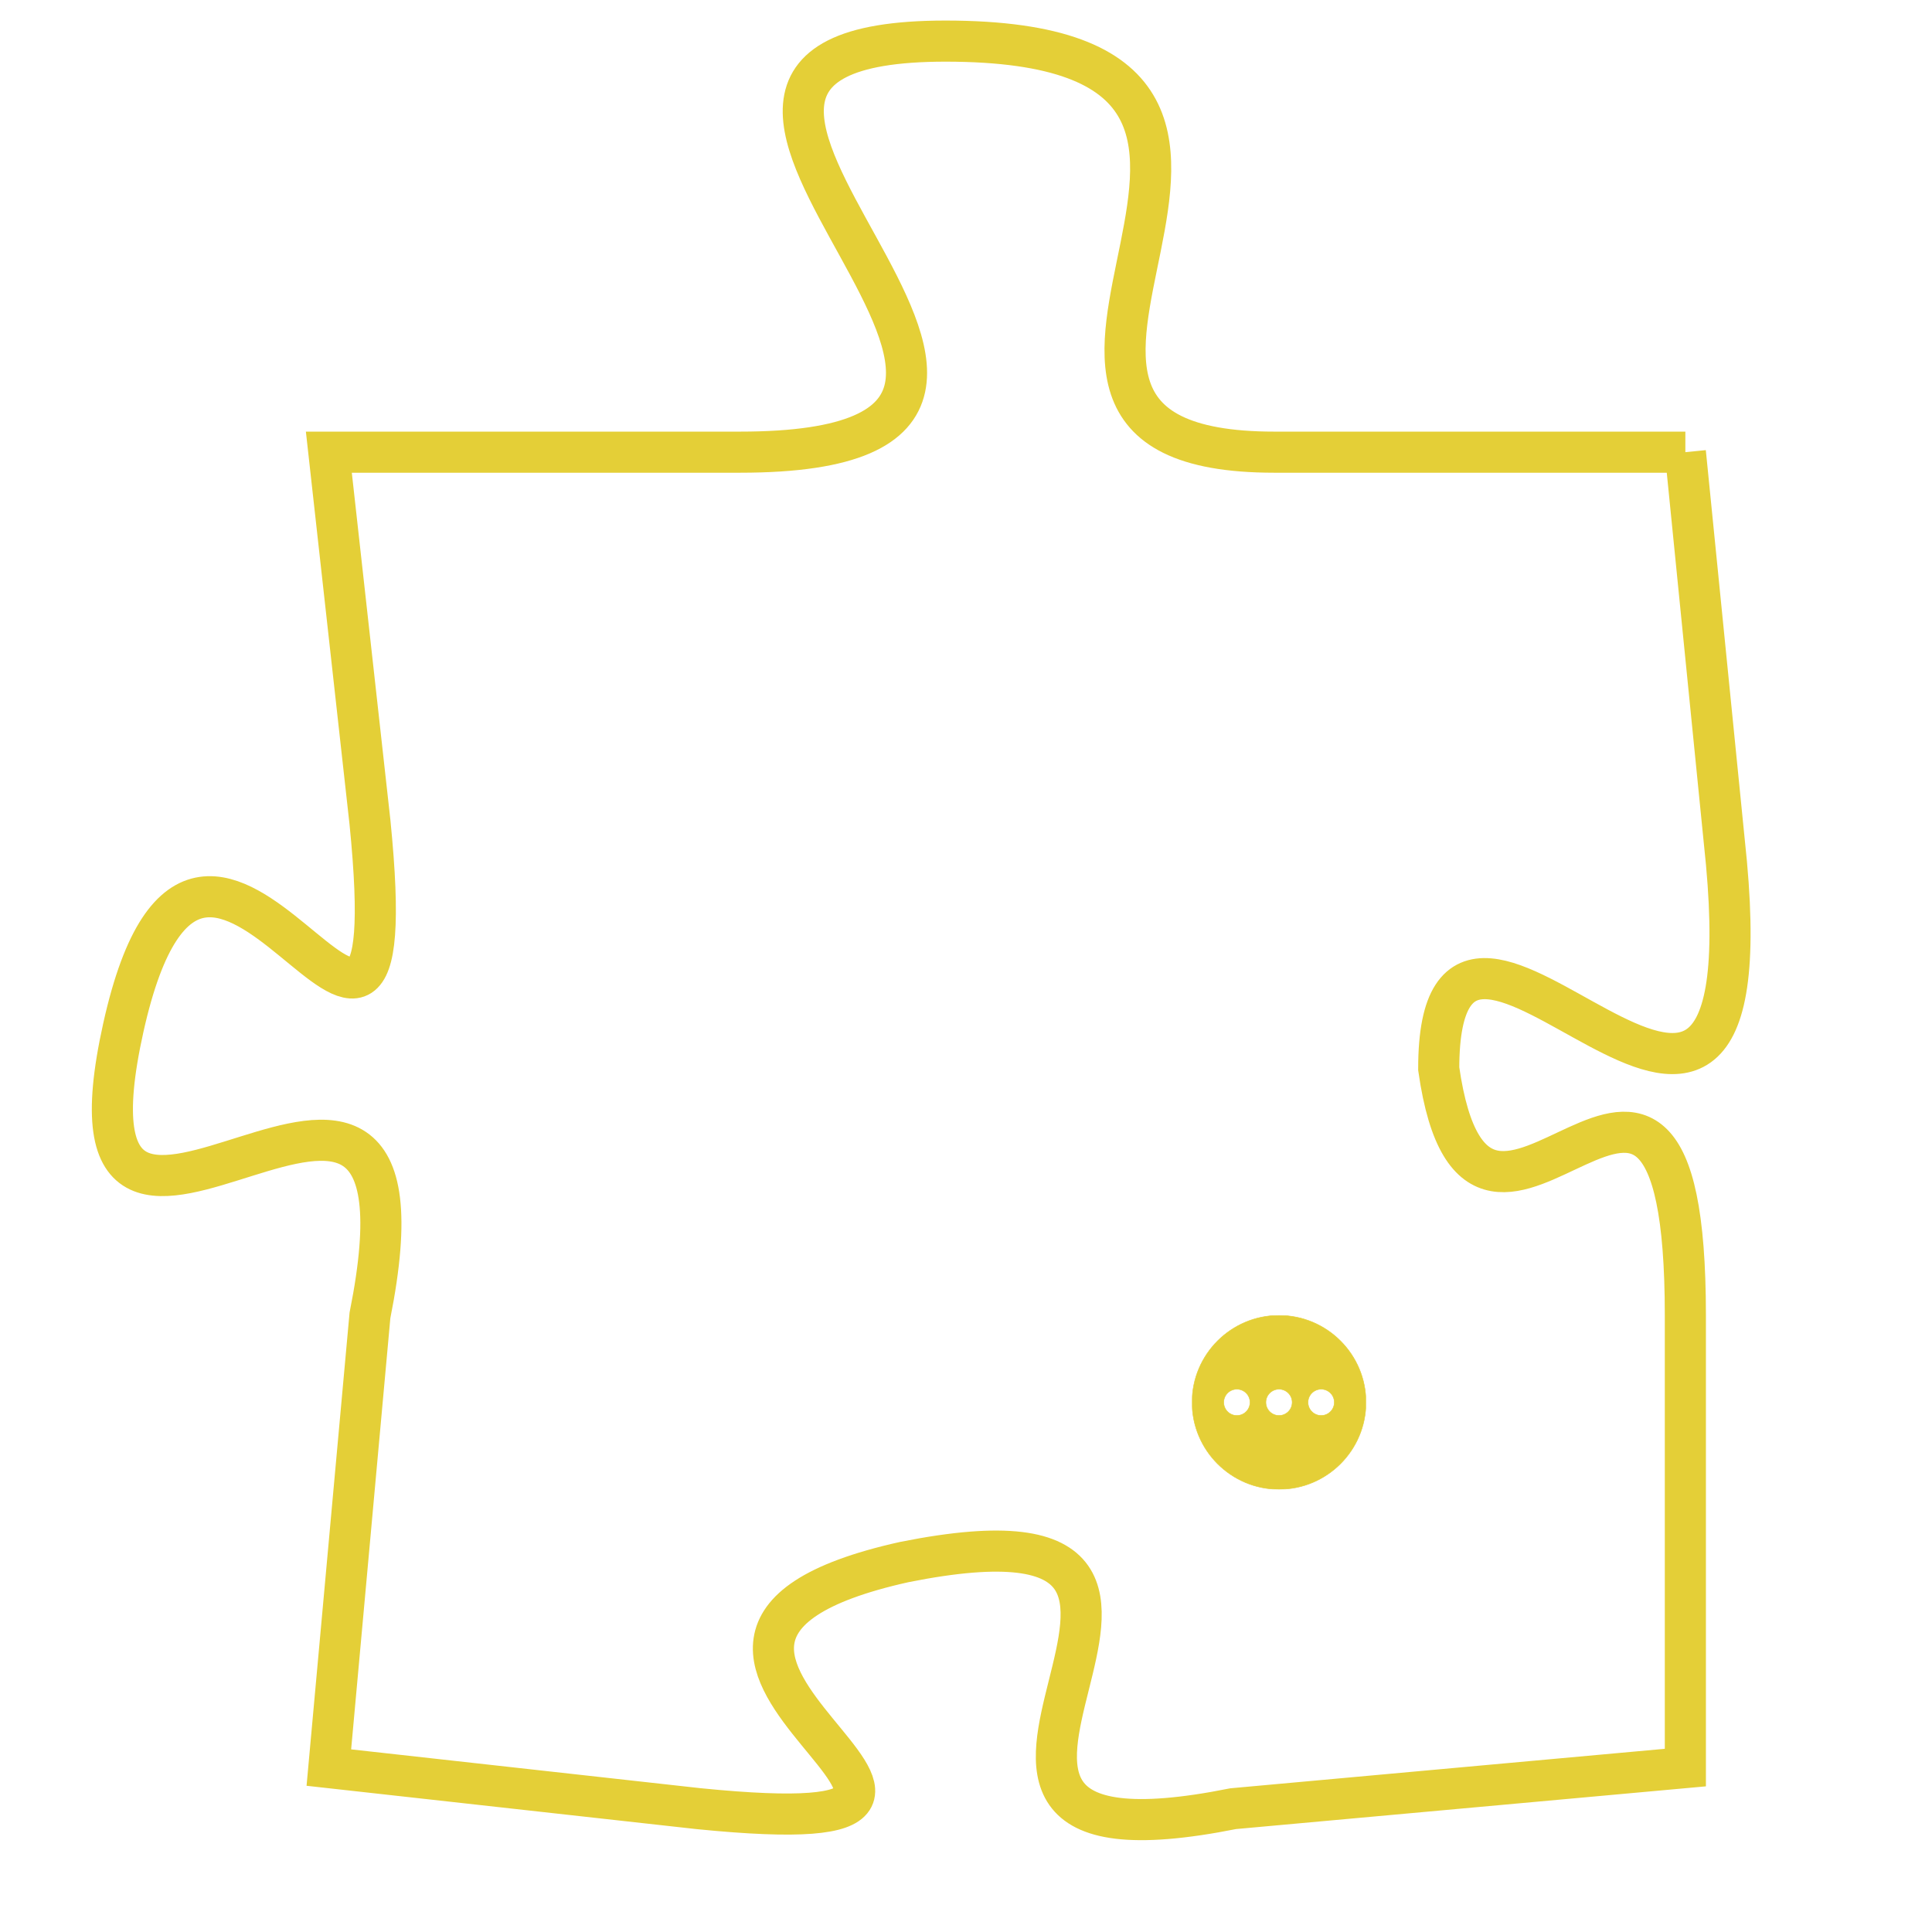 <svg version="1.1" xmlns="http://www.w3.org/2000/svg" xmlns:xlink="http://www.w3.org/1999/xlink" fill="transparent" x="0" y="0" width="350" height="350" preserveAspectRatio="xMinYMin slice"><style type="text/css">.links{fill:transparent;stroke: #E4CF37;}.links:hover{fill:#63D272; opacity:0.4;}</style><defs><g id="allt"><path id="t6262" d="M759,1536 L749,1536 C740,1536 752,1526 741,1526 C731,1526 747,1536 736,1536 L726,1536 726,1536 L727,1545 C728,1555 723,1541 721,1550 C719,1559 729,1547 727,1557 L726,1568 726,1568 L735,1569 C745,1570 731,1565 740,1563 C750,1561 738,1571 748,1569 L759,1568 759,1568 L759,1557 C759,1547 754,1558 753,1551 C753,1544 761,1557 760,1546 L759,1536"/></g><clipPath id="c" clipRule="evenodd" fill="transparent"><use href="#t6262"/></clipPath></defs><svg viewBox="718 1525 44 47" preserveAspectRatio="xMinYMin meet"><svg width="4380" height="2430"><g><image crossorigin="anonymous" x="0" y="0" href="https://nftpuzzle.license-token.com/assets/completepuzzle.svg" width="100%" height="100%" /><g class="links"><use href="#t6262"/></g></g></svg><svg x="747" y="1557" height="9%" width="9%" viewBox="0 0 330 330"><g><a xlink:href="https://nftpuzzle.license-token.com/" class="links"><title>See the most innovative NFT based token software licensing project</title><path fill="#E4CF37" id="more" d="M165,0C74.019,0,0,74.019,0,165s74.019,165,165,165s165-74.019,165-165S255.981,0,165,0z M85,190 c-13.785,0-25-11.215-25-25s11.215-25,25-25s25,11.215,25,25S98.785,190,85,190z M165,190c-13.785,0-25-11.215-25-25 s11.215-25,25-25s25,11.215,25,25S178.785,190,165,190z M245,190c-13.785,0-25-11.215-25-25s11.215-25,25-25 c13.785,0,25,11.215,25,25S258.785,190,245,190z"></path></a></g></svg></svg></svg>